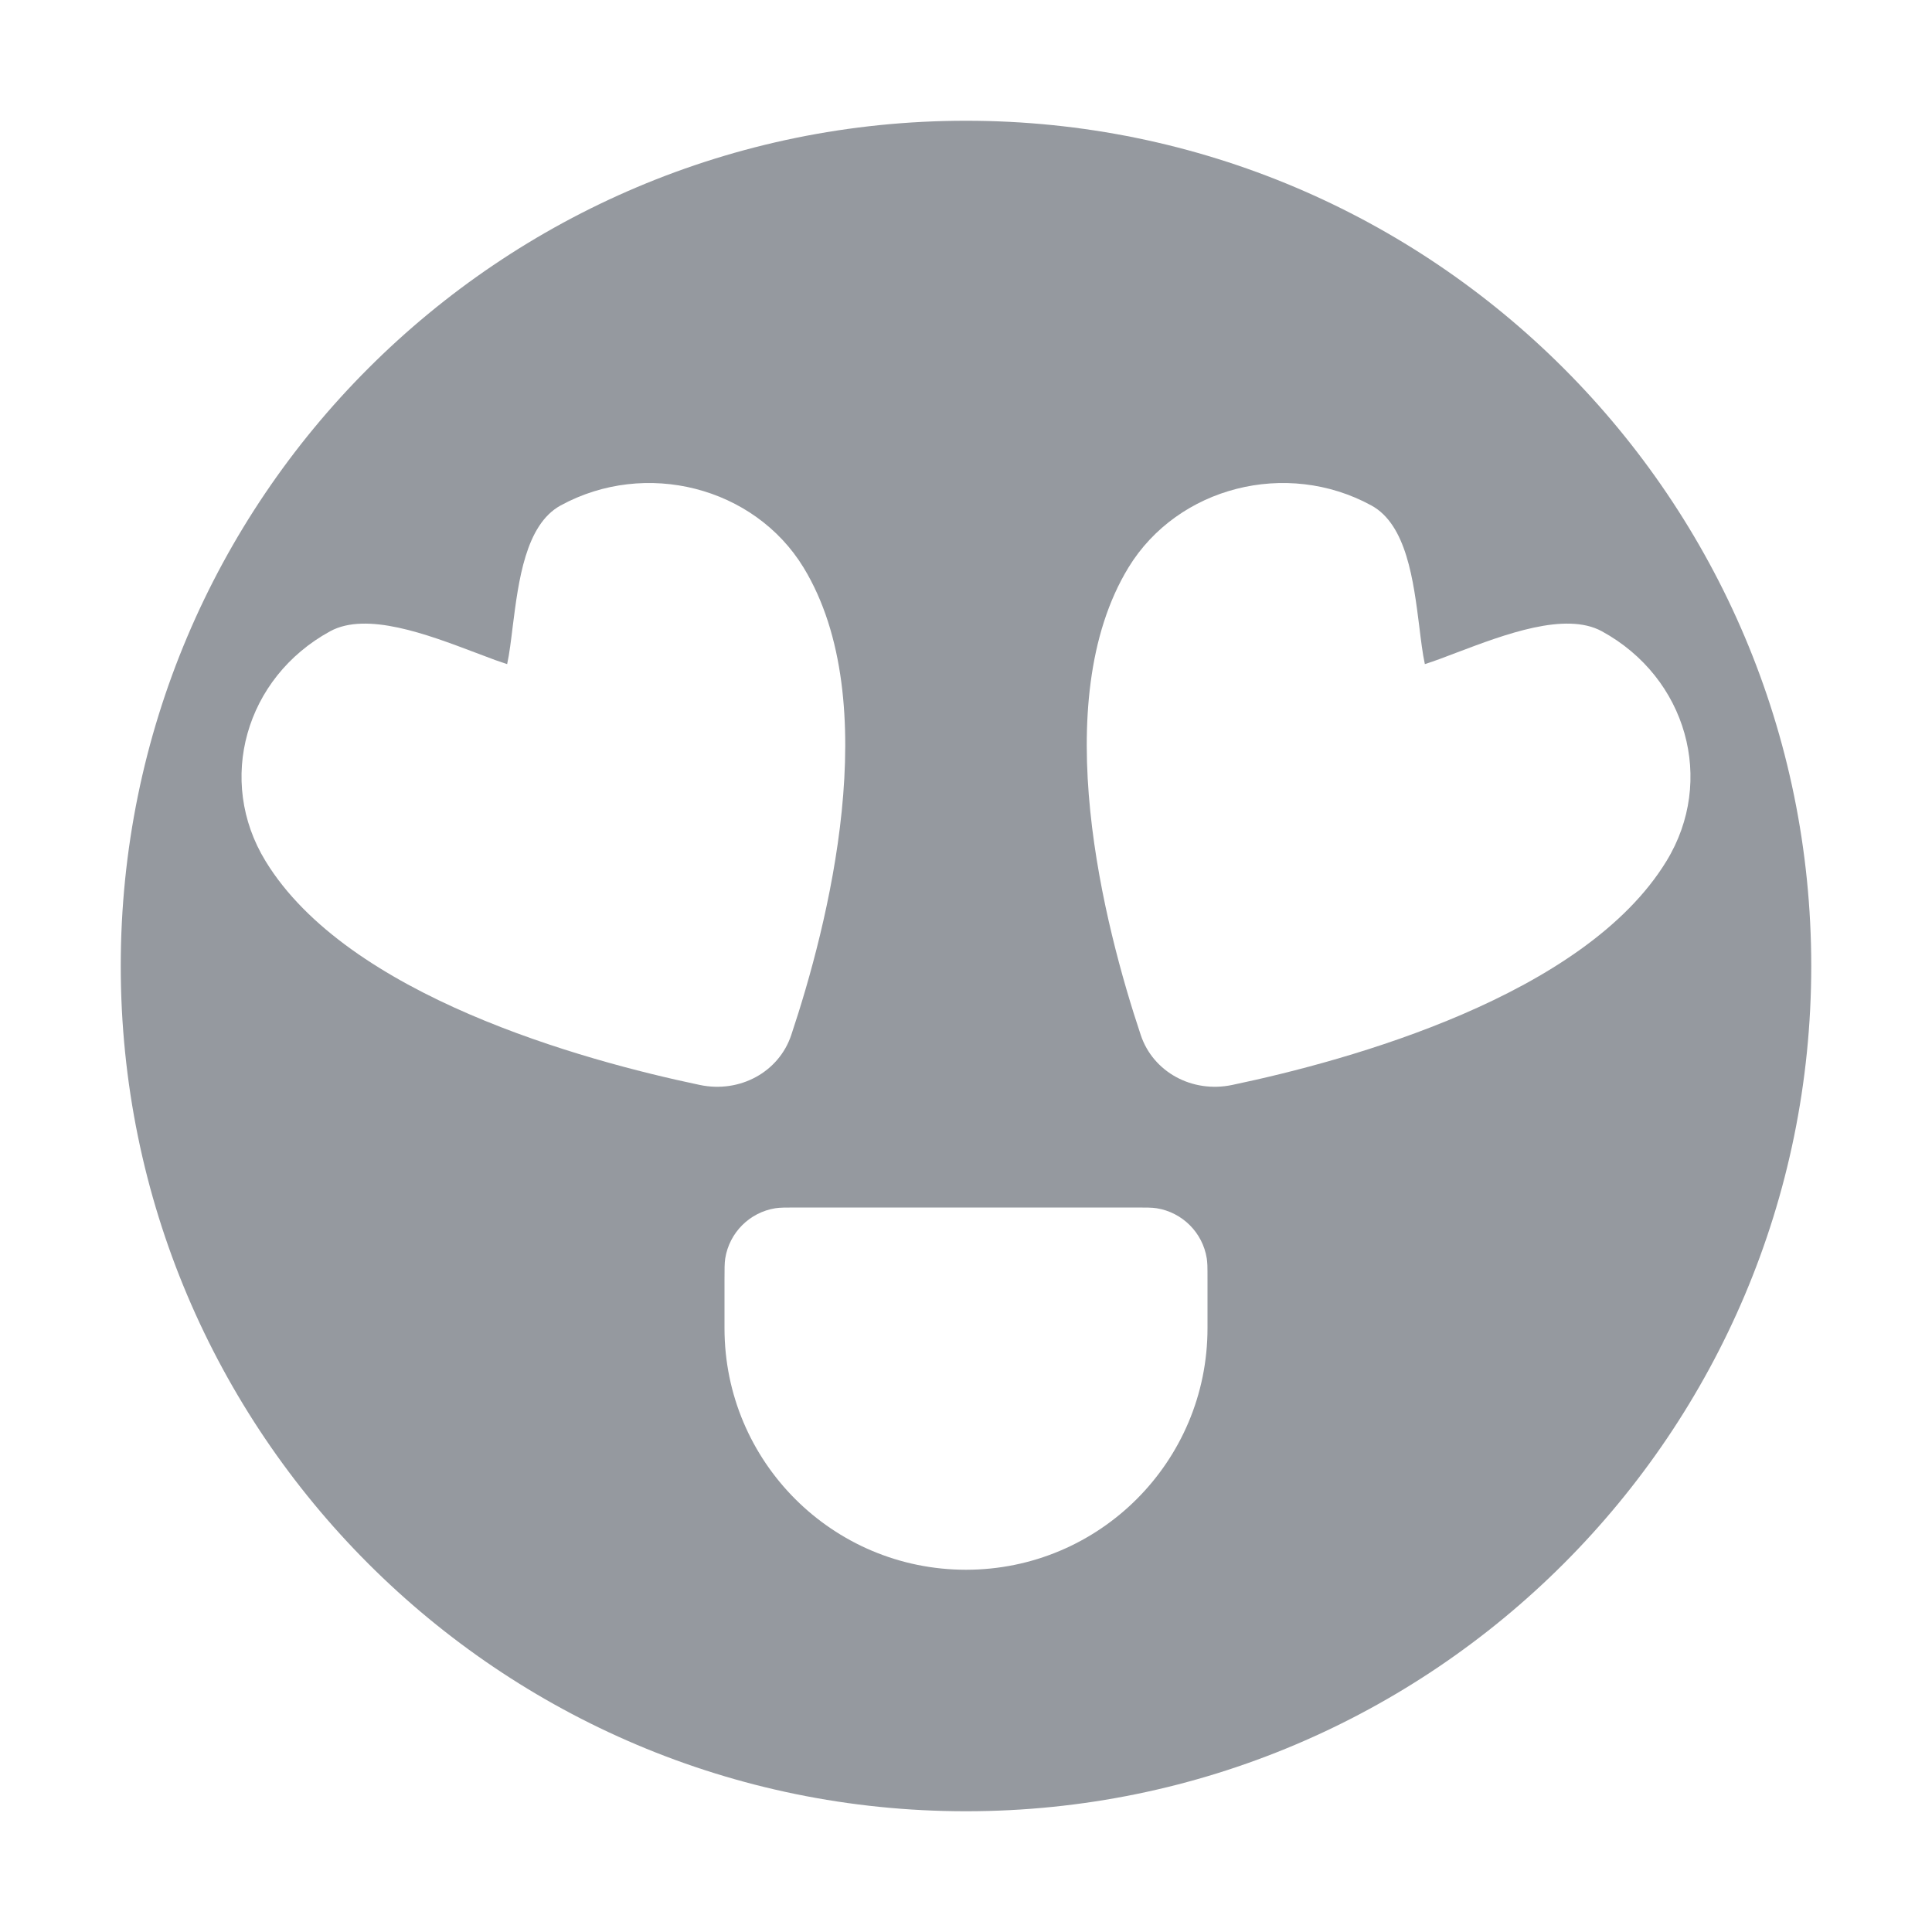 <?xml version="1.0" encoding="UTF-8" standalone="no"?>
<svg
  xmlns="http://www.w3.org/2000/svg"
  version="1.1"
  viewBox="0 0 16 16"
  height="16"
  width="16"
  fill="#95999F"
  id="FaceHeartEyes_95999F">
  <path clip-rule="evenodd" d="M8 15C11.866 15 15 11.866 15 8C15 4.134 11.866 1 8 1C4.134 1 1 4.134 1 8C1 11.866 4.134 15 8 15ZM6.006 10.422C6 10.461 6 10.507 6 10.6V11C6 12.105 6.895 13 8 13C9.105 13 10 12.105 10 11V10.6C10 10.546 10 10.507 9.999 10.477C9.998 10.455 9.996 10.438 9.994 10.422C9.96 10.208 9.792 10.04 9.578 10.006C9.539 10 9.493 10 9.4 10H6.6C6.507 10 6.461 10 6.422 10.006C6.208 10.04 6.04 10.208 6.006 10.422ZM2.734 5.228C2.031 5.612 1.791 6.464 2.199 7.131C2.879 8.246 4.823 8.781 5.795 8.985C6.127 9.055 6.451 8.878 6.553 8.571C6.853 7.673 7.334 5.814 6.654 4.699C6.246 4.032 5.346 3.802 4.643 4.186C4.352 4.345 4.294 4.81 4.246 5.189C4.232 5.304 4.219 5.412 4.2 5.5C4.169 5.49 4.137 5.479 4.103 5.467C4.049 5.447 3.991 5.425 3.93 5.402C3.541 5.255 3.036 5.063 2.734 5.228ZM13.801 7.131C14.209 6.464 13.969 5.612 13.266 5.228C12.964 5.063 12.459 5.255 12.07 5.402C11.971 5.44 11.879 5.475 11.8 5.5C11.781 5.412 11.768 5.304 11.754 5.189C11.706 4.81 11.649 4.345 11.357 4.186C10.654 3.802 9.754 4.032 9.346 4.699C8.666 5.814 9.147 7.673 9.447 8.571C9.549 8.878 9.873 9.055 10.205 8.985C11.177 8.781 13.121 8.246 13.801 7.131Z" fill-rule="evenodd"></path>
</svg>